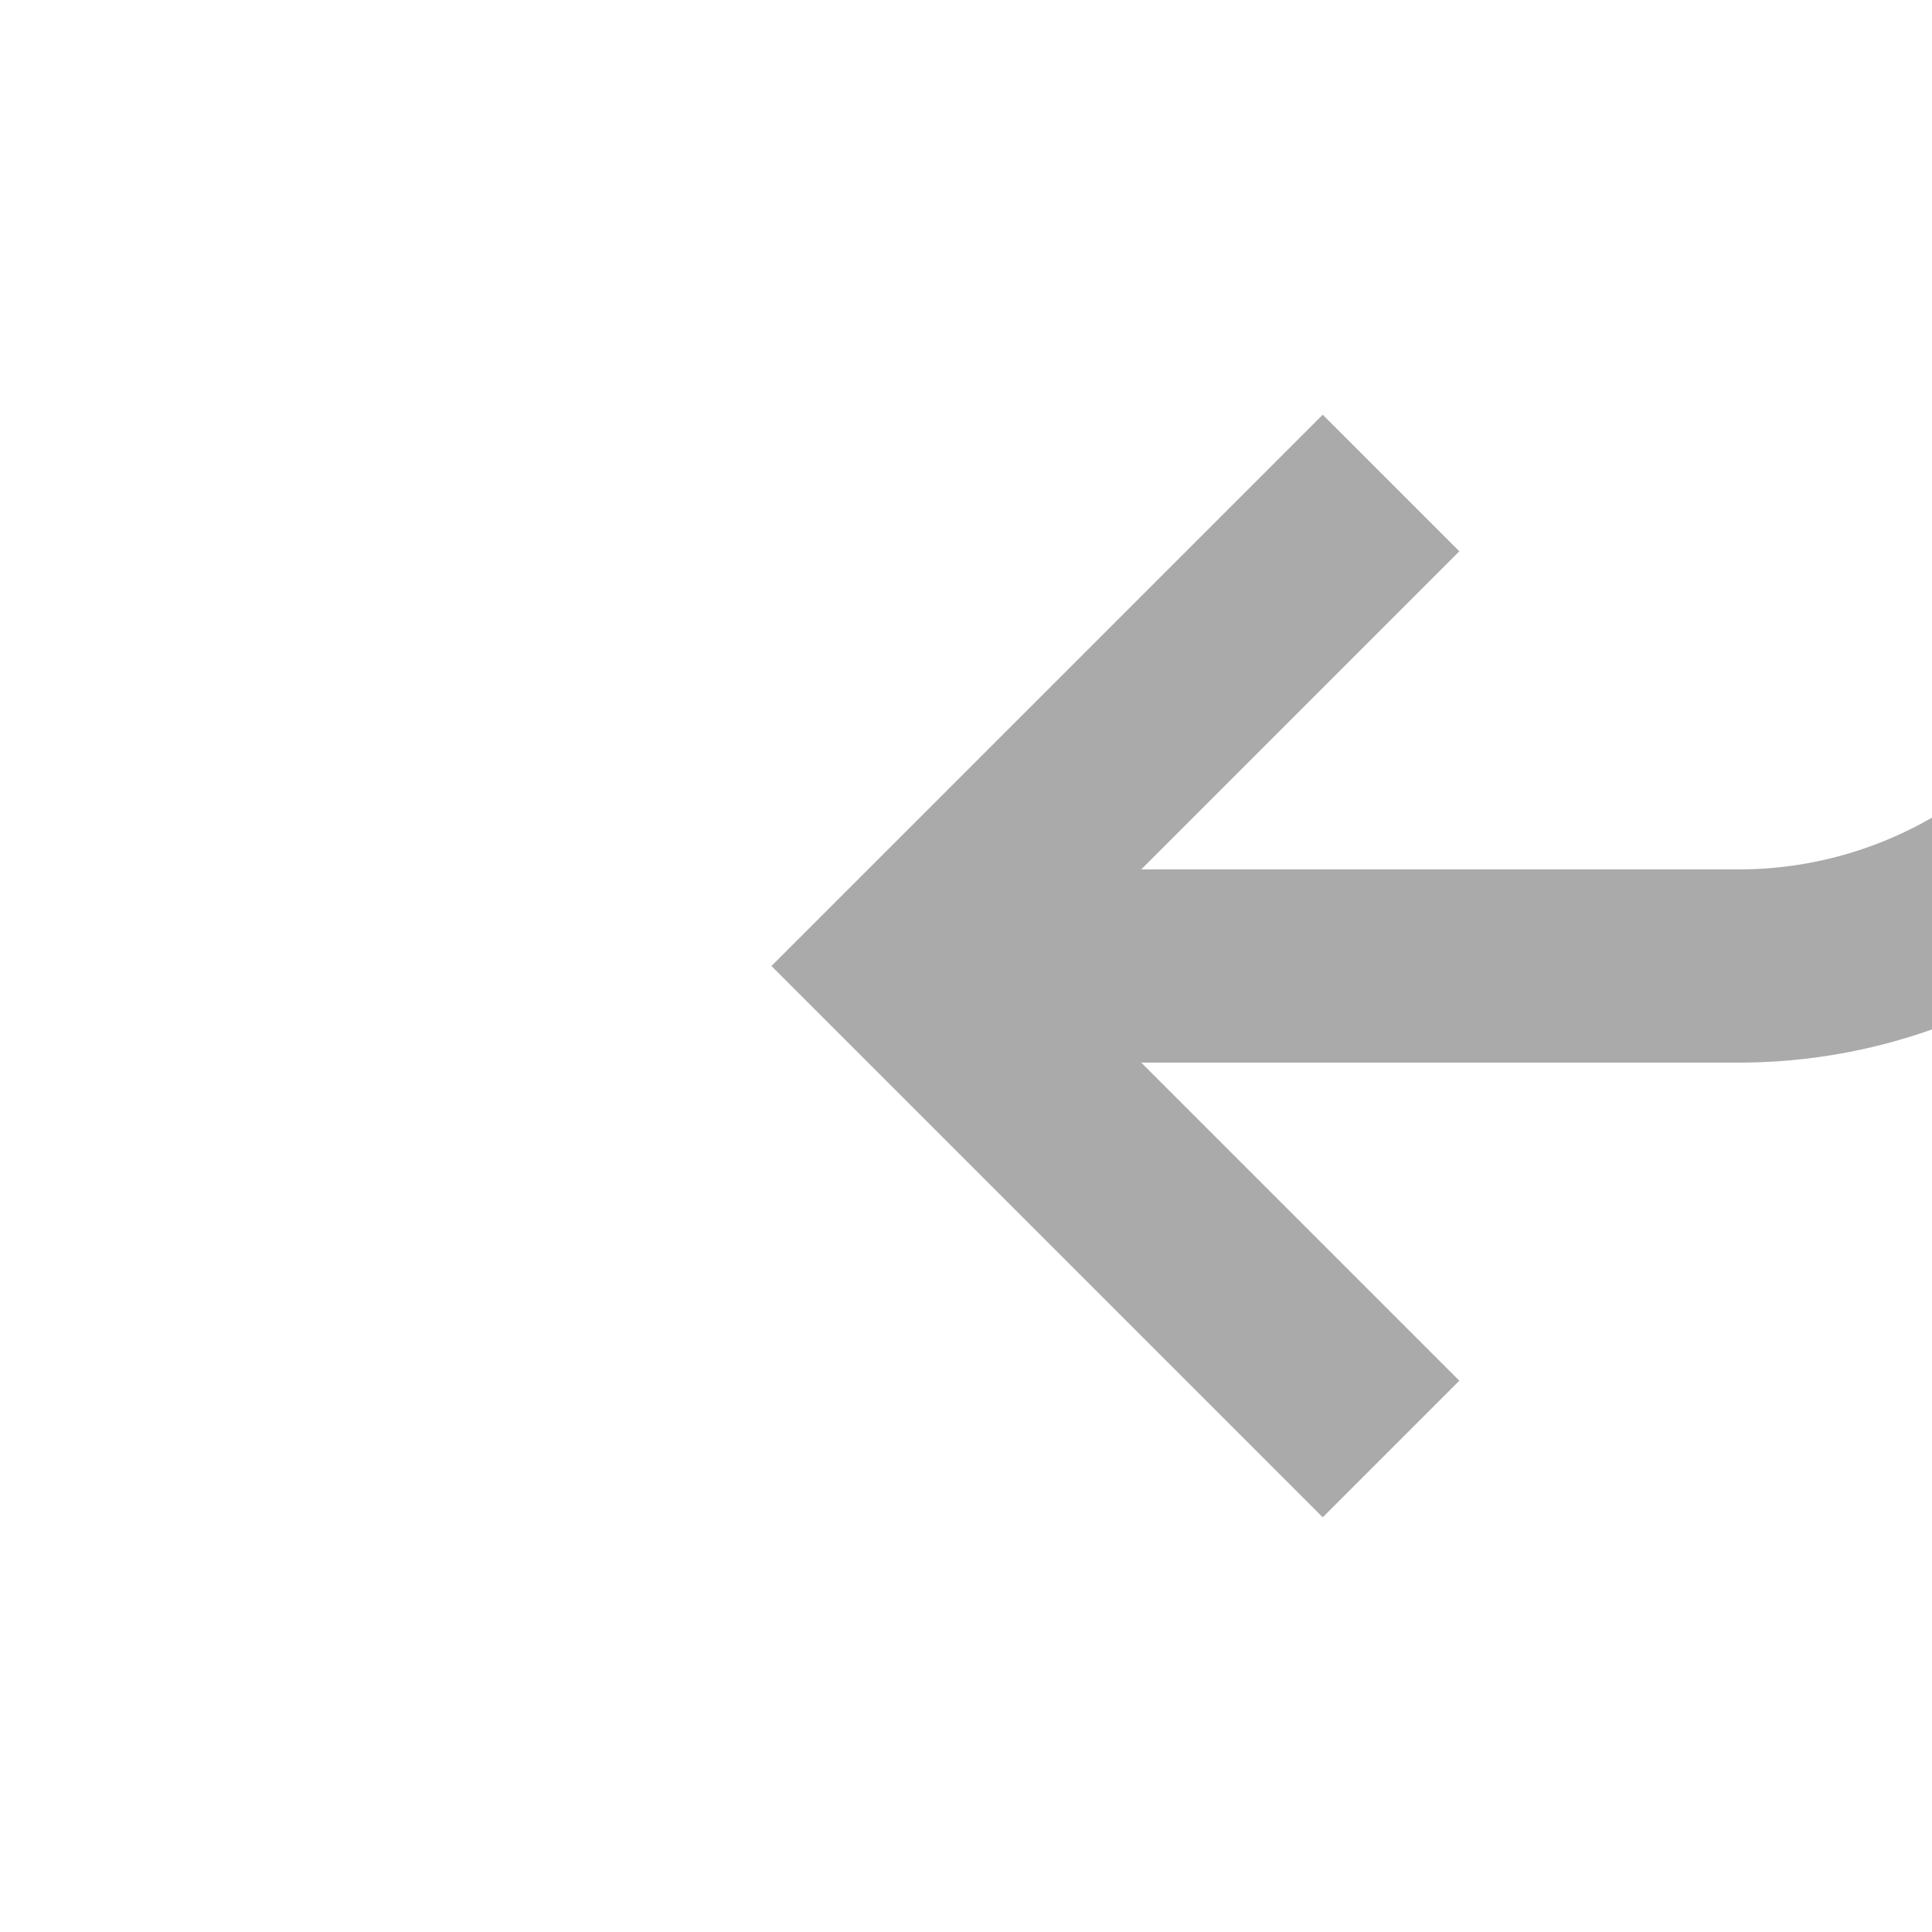 ﻿<?xml version="1.0" encoding="utf-8"?>
<svg version="1.1" xmlns:xlink="http://www.w3.org/1999/xlink" width="20px" height="20px" preserveAspectRatio="xMinYMid meet" viewBox="4967 2479  20 18" xmlns="http://www.w3.org/2000/svg">
  <path d="M 5040 1648  L 4995 1648  A 5 5 0 0 0 4990 1653 L 4990 2483  A 5 5 0 0 1 4985 2488 L 4977 2488  " stroke-width="2" stroke="#aaaaaa" fill="none" />
  <path d="M 4982.107 2492.293  L 4977.814 2488  L 4982.107 2483.707  L 4980.693 2482.293  L 4975.693 2487.293  L 4974.986 2488  L 4975.693 2488.707  L 4980.693 2493.707  L 4982.107 2492.293  Z " fill-rule="nonzero" fill="#aaaaaa" stroke="none" />
</svg>